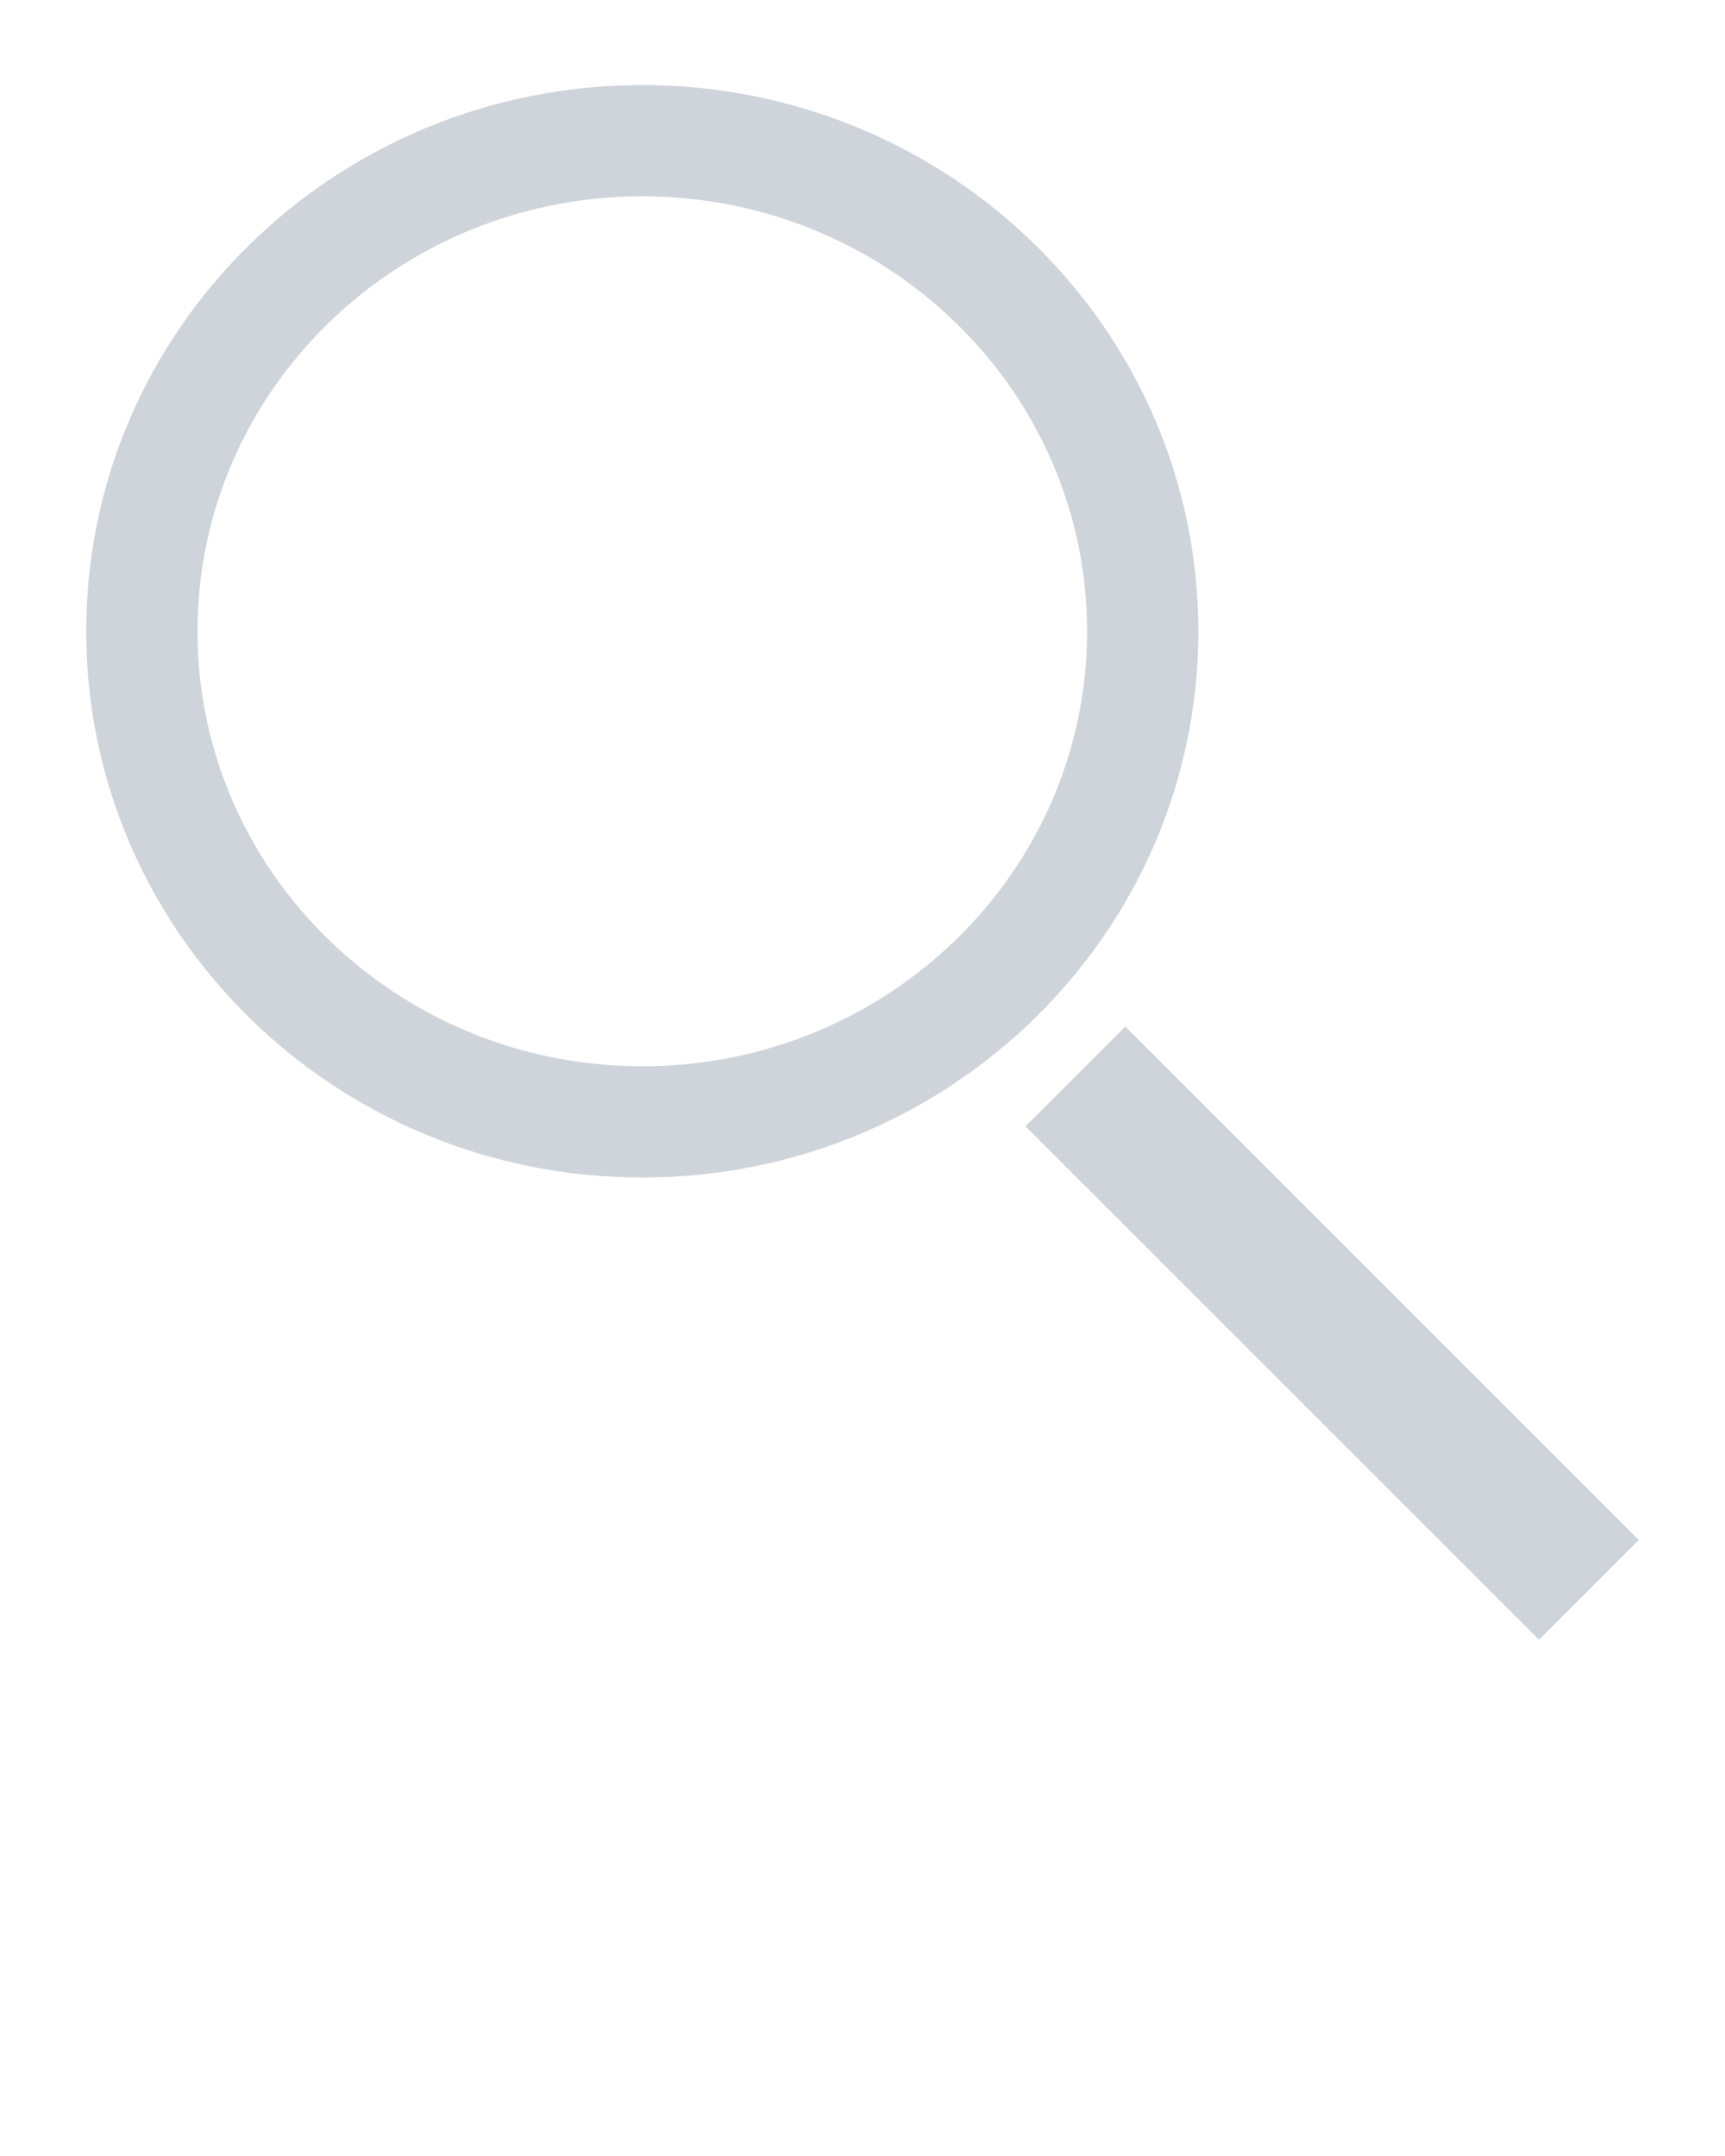 <svg xmlns="http://www.w3.org/2000/svg" xmlns:xlink="http://www.w3.org/1999/xlink" xml:space="preserve" style="shape-rendering:geometricPrecision;text-rendering:geometricPrecision;image-rendering:optimizeQuality;" viewBox="0 0 100 125" x="0px" y="0px" fill-rule="evenodd" clip-rule="evenodd"><defs><style type="text/css">
   
    .fil0 {fill:#ced4da}
   
  </style></defs><g><path class="fil0" d="M37.234 4.932c17.799,0 32.235,14.182 32.235,31.669 0,17.488 -14.435,31.669 -32.235,31.669 -17.8,0 -32.235,-14.182 -32.235,-31.669 0,-17.488 14.434,-31.669 32.235,-31.669zm22.217 60.371l5.785 -5.784 29.764 29.764 -5.784 5.785 -29.765 -29.765zm-22.217 -53.922c14.238,0 25.786,11.295 25.786,25.22 0,13.927 -11.548,25.22 -25.786,25.22 -14.239,0 -25.786,-11.294 -25.786,-25.22 0,-13.925 11.546,-25.22 25.786,-25.22z"/></g></svg>